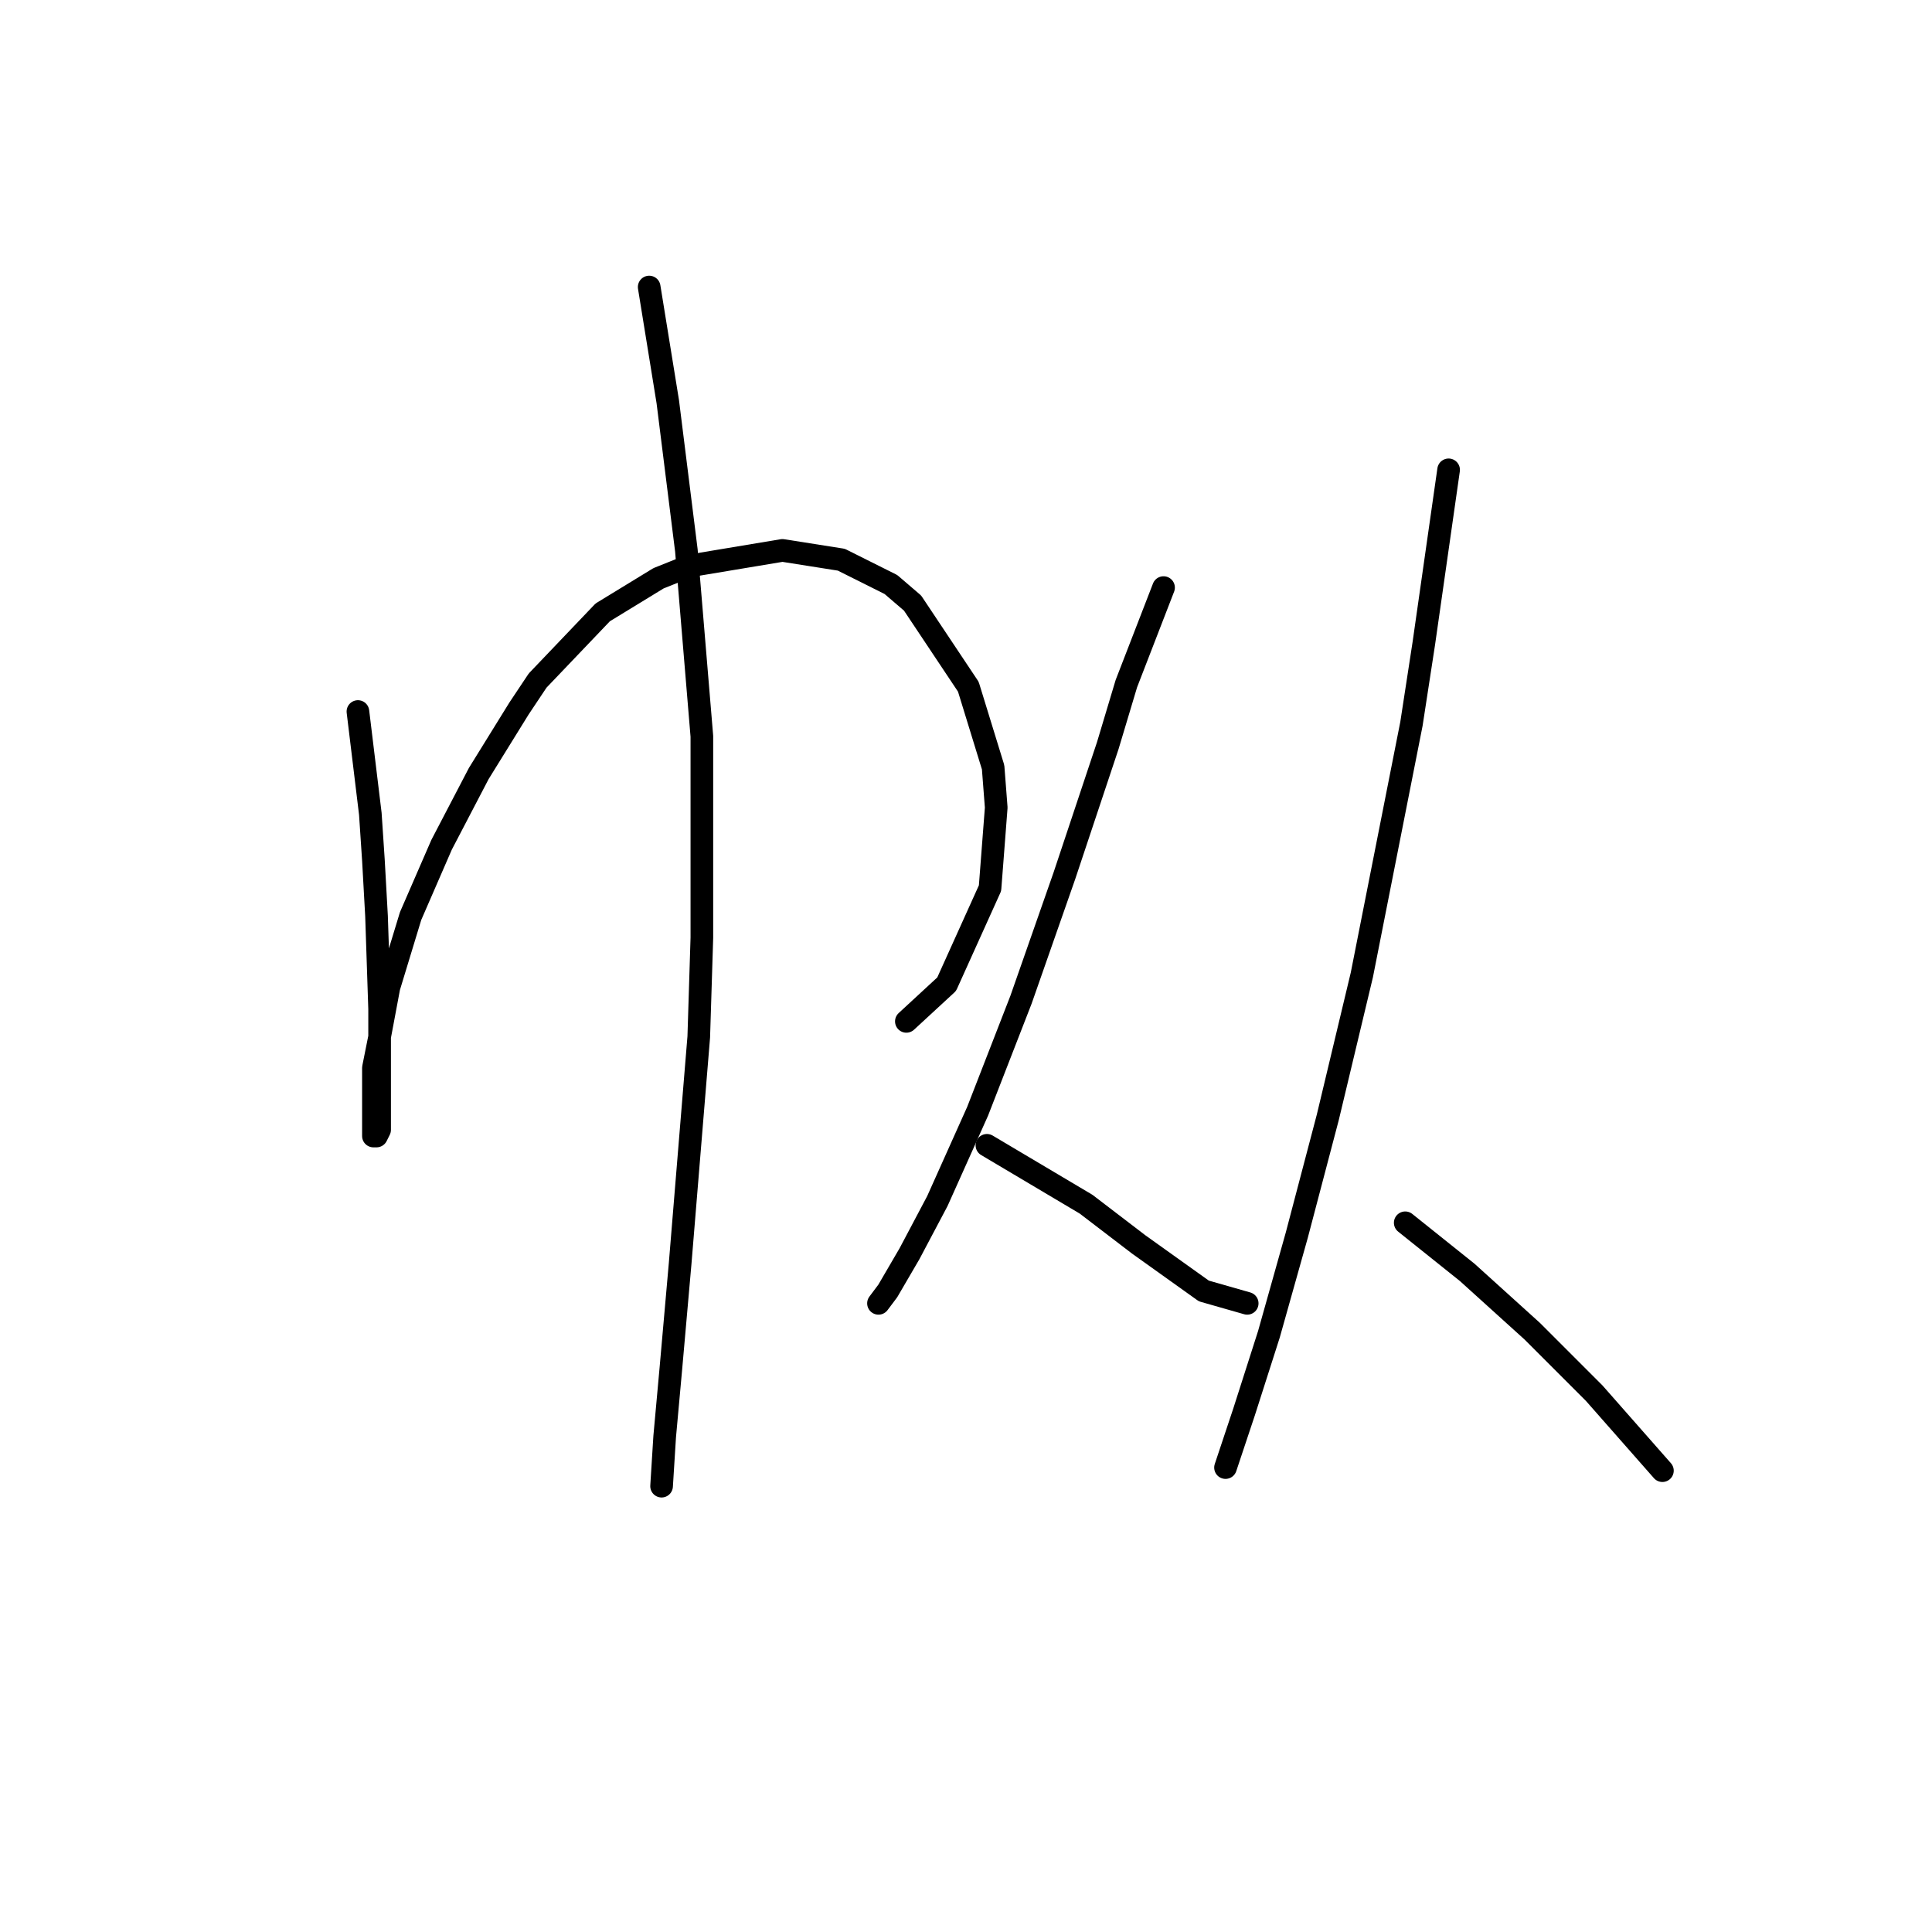 <?xml version="1.0" standalone="no"?>
    <svg width="256" height="256" xmlns="http://www.w3.org/2000/svg" version="1.1">
    <polyline stroke="black" stroke-width="3" stroke-linecap="round" fill="transparent" stroke-linejoin="round" points="47.427 94.281 49.07 107.83 49.48 113.989 49.891 121.379 50.301 133.696 50.301 141.907 50.301 146.834 50.301 149.708 49.891 150.529 49.48 150.529 49.48 150.119 49.48 148.066 49.48 146.834 49.48 141.497 50.301 137.391 51.533 130.822 54.407 121.379 58.513 111.936 63.44 102.493 68.777 93.871 71.241 90.176 79.863 81.143 87.253 76.627 91.358 74.984 103.676 72.932 111.477 74.163 118.046 77.448 120.92 79.911 128.31 90.997 131.594 101.672 132.005 107.009 131.184 117.684 125.436 130.411 120.098 135.338 120.098 135.338 " />
        <polyline stroke="black" stroke-width="3" stroke-linecap="round" fill="transparent" stroke-linejoin="round" points="86.021 38.033 88.484 53.224 90.948 72.932 93.001 97.566 93.001 124.253 92.59 137.391 90.127 167.363 88.895 181.322 88.074 190.355 87.663 196.924 87.663 196.924 " />
        <polyline stroke="black" stroke-width="3" stroke-linecap="round" fill="transparent" stroke-linejoin="round" points="154.176 77.858 149.249 90.586 146.786 98.798 141.038 116.042 135.29 132.464 129.542 147.245 124.204 159.151 120.509 166.131 117.635 171.058 116.403 172.7 116.403 172.7 " />
        <polyline stroke="black" stroke-width="3" stroke-linecap="round" fill="transparent" stroke-linejoin="round" points="130.773 151.761 143.912 159.562 150.891 164.899 159.513 171.058 165.261 172.7 165.261 172.7 " />
        <polyline stroke="black" stroke-width="3" stroke-linecap="round" fill="transparent" stroke-linejoin="round" points="191.948 62.257 188.664 85.249 187.022 95.924 180.452 129.18 175.936 148.066 171.83 163.668 168.135 176.806 164.851 187.07 162.387 194.461 162.387 194.461 " />
        <polyline stroke="black" stroke-width="3" stroke-linecap="round" fill="transparent" stroke-linejoin="round" points="186.2 162.025 194.412 168.595 203.034 176.395 211.245 184.607 220.278 194.871 220.278 194.871 " />
        </svg>